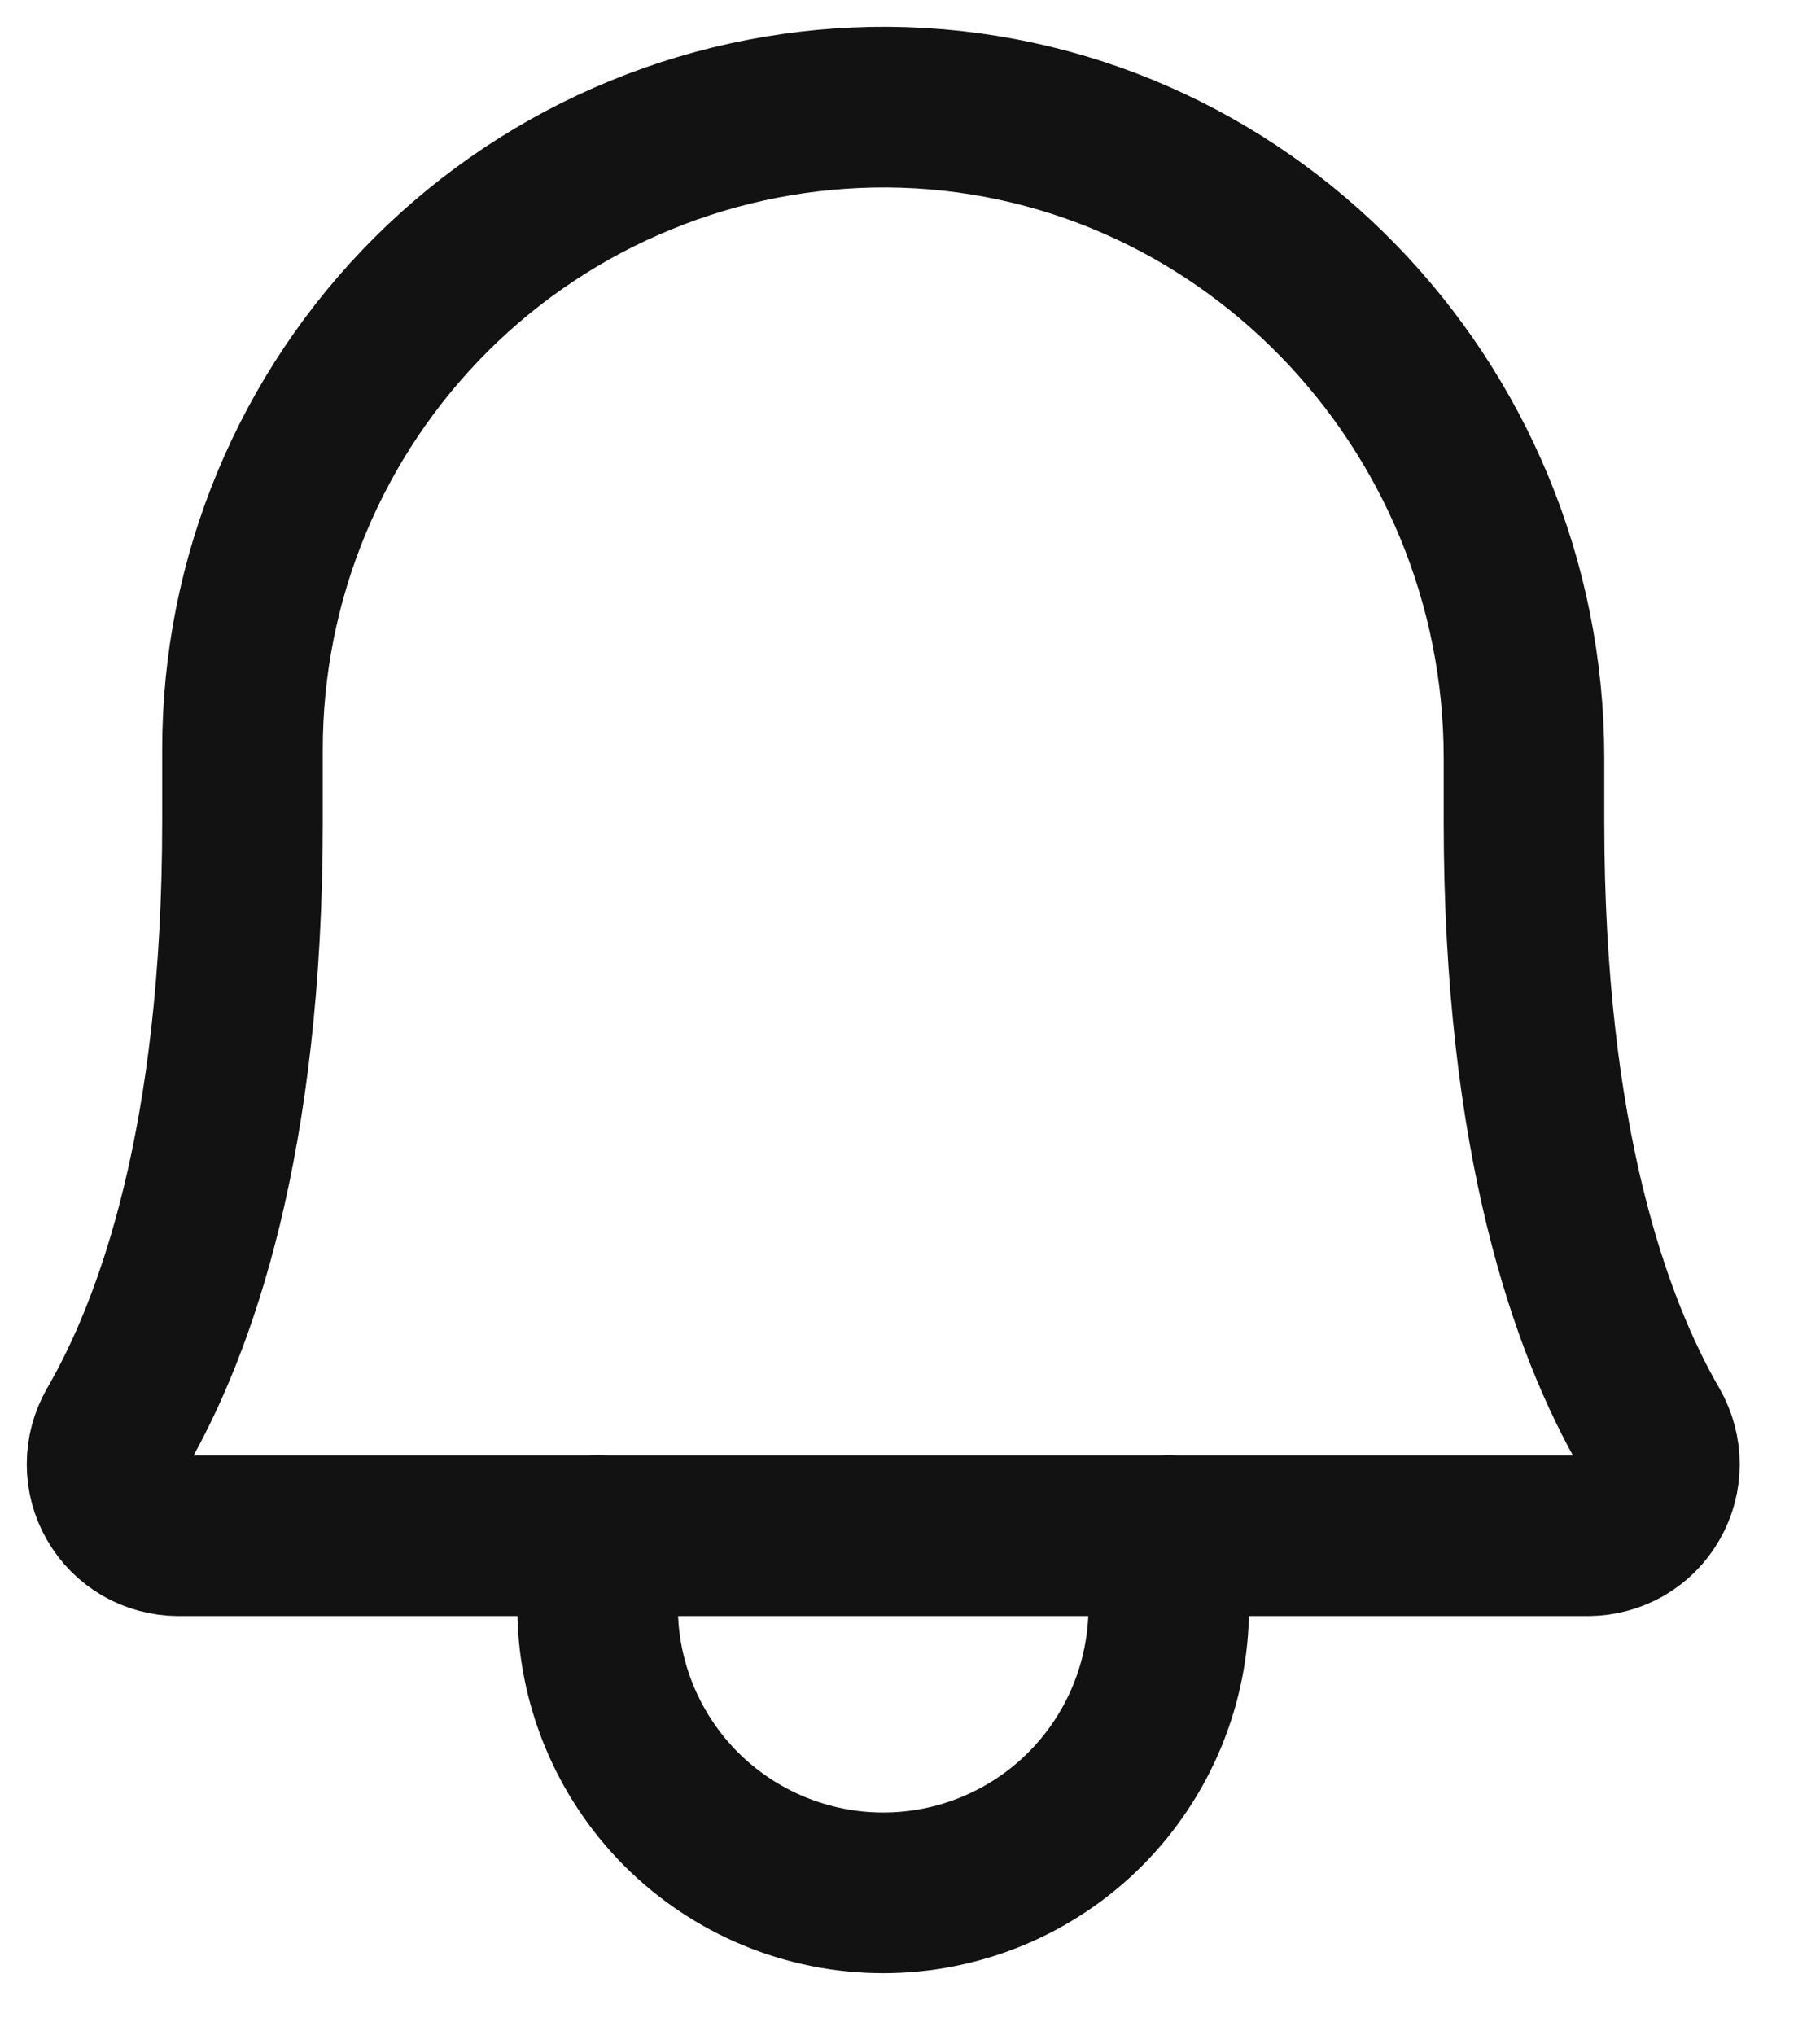 <svg width="17" height="19" viewBox="0 0 17 19" fill="none" xmlns="http://www.w3.org/2000/svg">
<path d="M2.265 7.002C2.264 6.211 2.419 5.428 2.722 4.698C3.025 3.968 3.469 3.305 4.029 2.747C4.589 2.189 5.254 1.747 5.986 1.448C6.717 1.148 7.501 0.996 8.292 1C11.593 1.025 14.235 3.768 14.235 7.077V7.669C14.235 10.653 14.861 12.387 15.411 13.337C15.469 13.439 15.5 13.553 15.5 13.67C15.5 13.787 15.47 13.902 15.411 14.003C15.353 14.105 15.269 14.189 15.168 14.248C15.067 14.306 14.952 14.337 14.835 14.338H1.665C1.548 14.337 1.433 14.306 1.332 14.248C1.231 14.189 1.147 14.105 1.089 14.003C1.03 13.902 1 13.787 1 13.67C1 13.553 1.031 13.439 1.089 13.337C1.64 12.387 2.265 10.653 2.265 7.669V7.002Z" stroke="#121212" stroke-width="1.5" stroke-linecap="round" stroke-linejoin="round"/>
<path d="M5.582 14.338V15.005C5.582 15.712 5.863 16.39 6.363 16.891C6.864 17.391 7.542 17.672 8.25 17.672C8.957 17.672 9.636 17.391 10.136 16.891C10.636 16.39 10.917 15.712 10.917 15.005V14.338" stroke="#121212" stroke-width="1.5" stroke-linecap="round" stroke-linejoin="round"/>
</svg>
